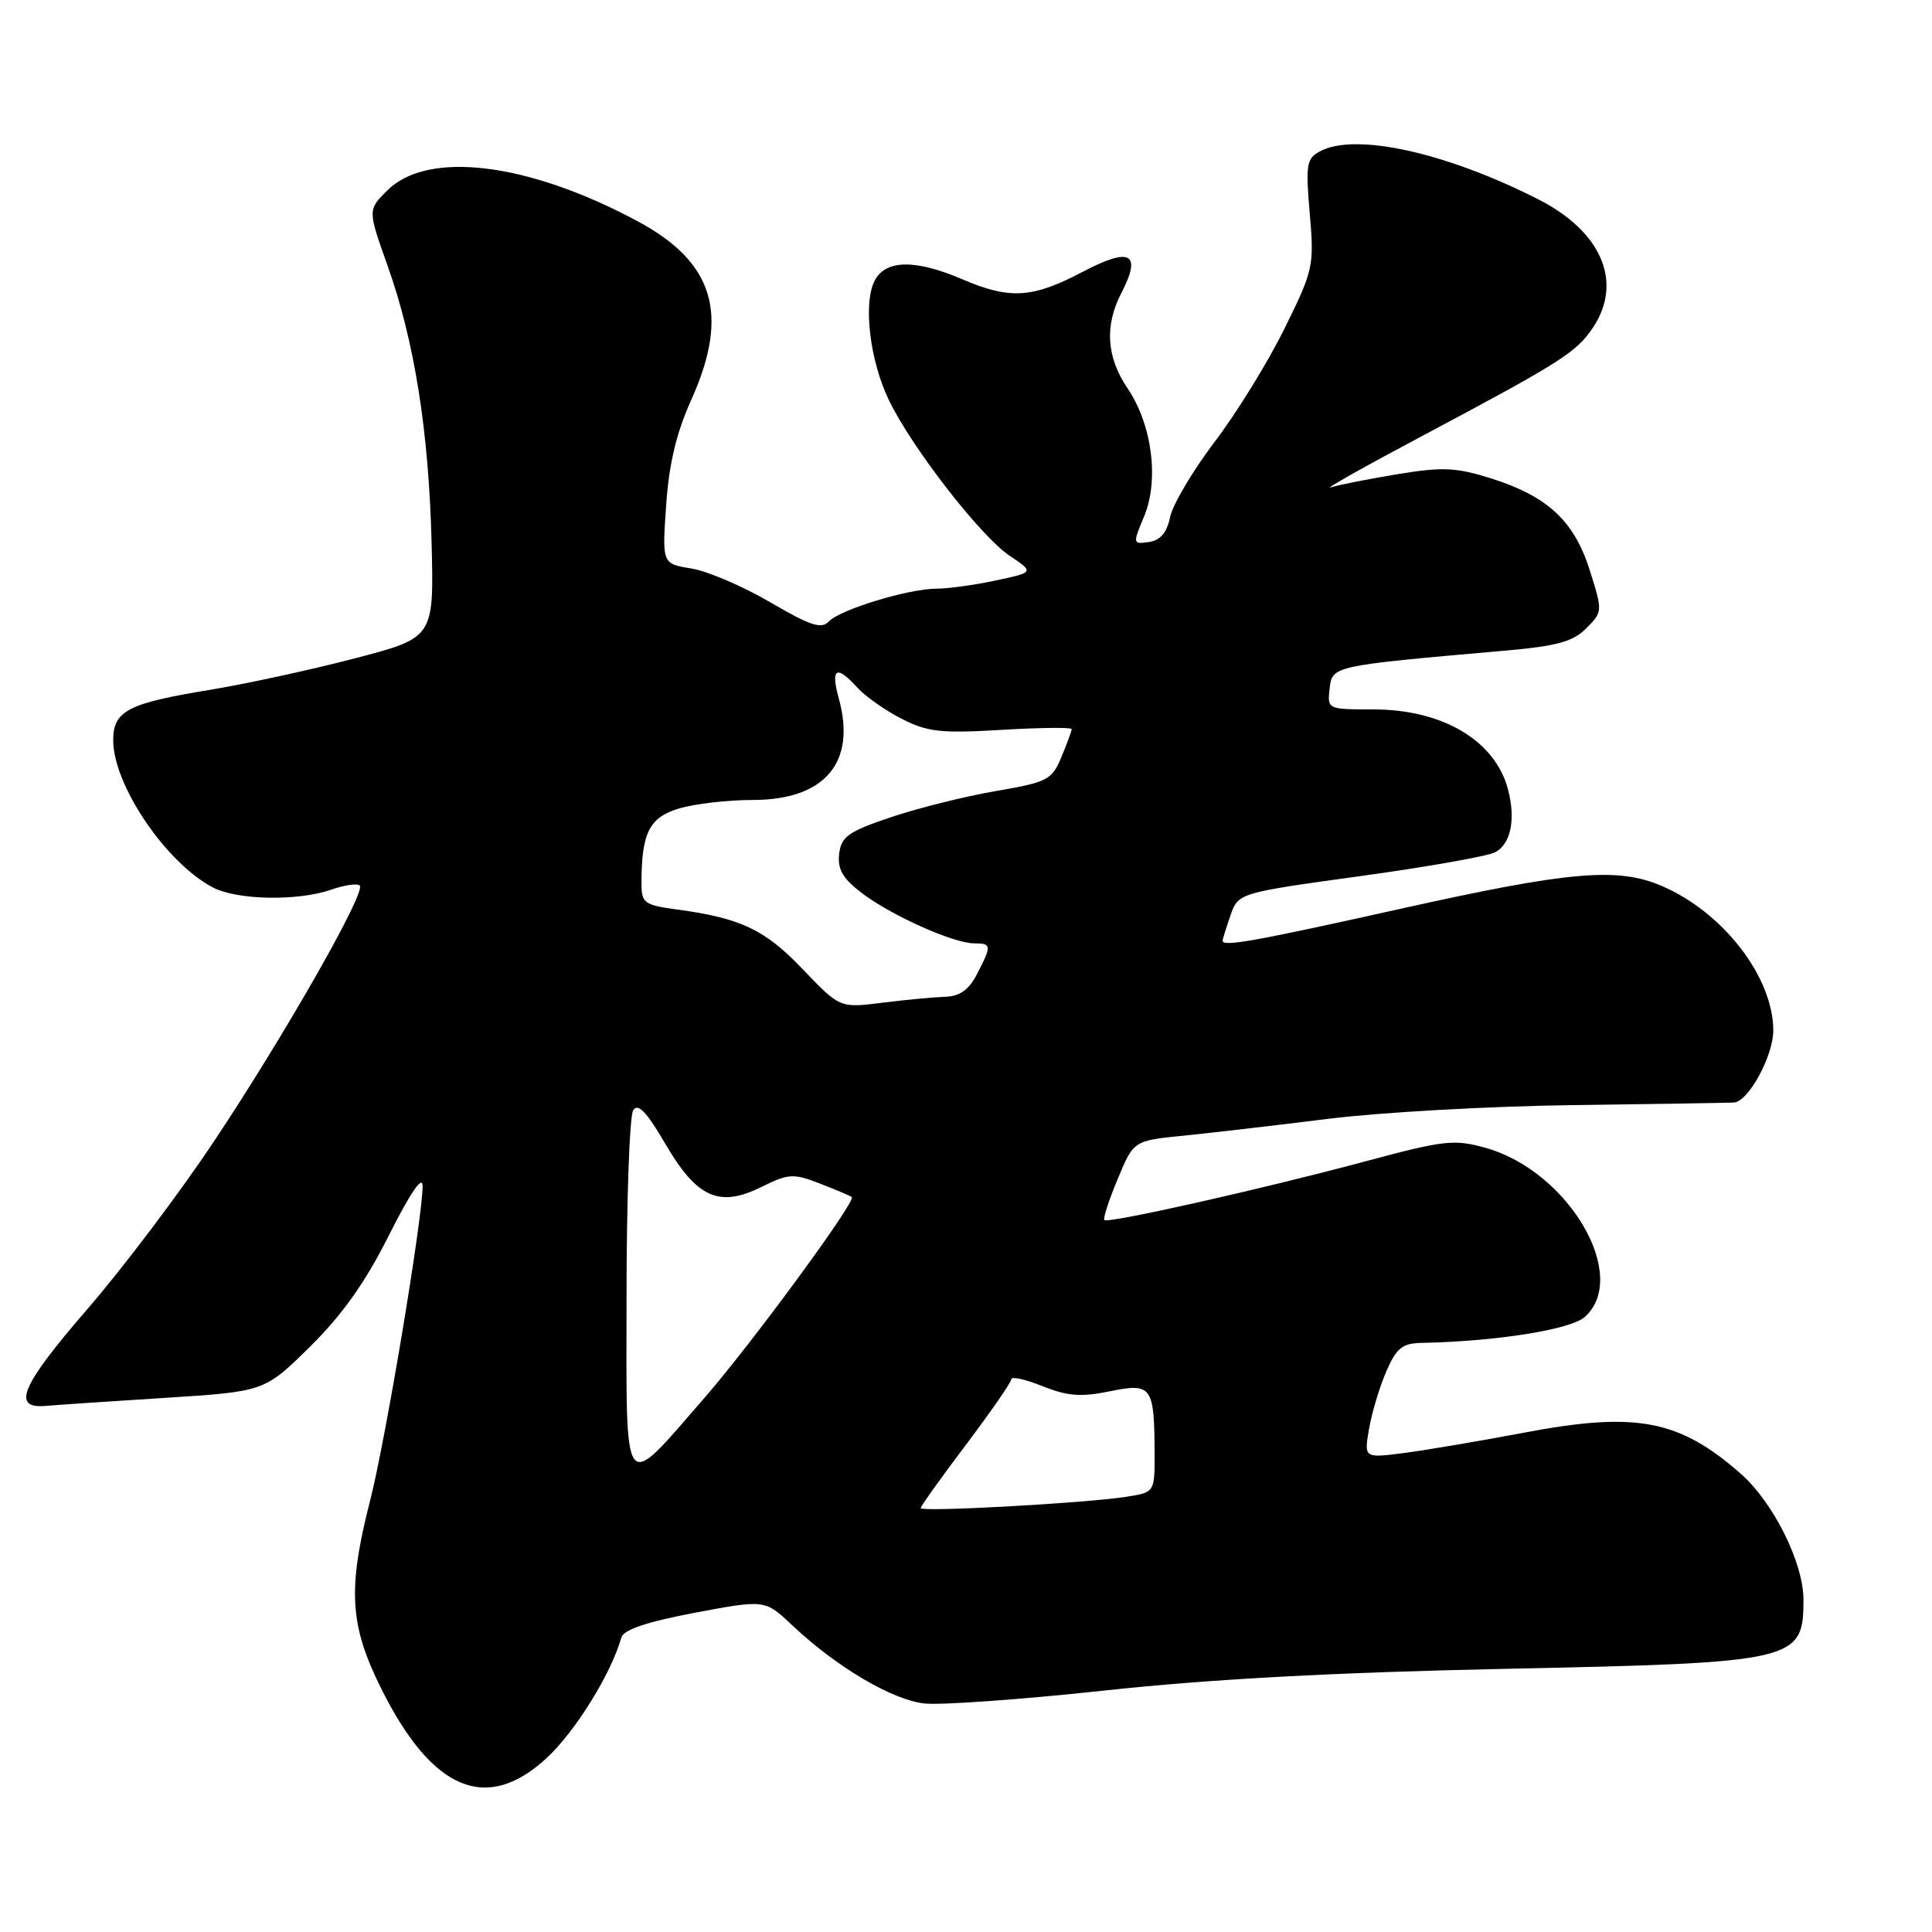 <?xml version="1.0" encoding="UTF-8" standalone="no"?>
<!DOCTYPE svg PUBLIC "-//W3C//DTD SVG 1.1//EN" "http://www.w3.org/Graphics/SVG/1.1/DTD/svg11.dtd" >
<svg xmlns="http://www.w3.org/2000/svg" xmlns:xlink="http://www.w3.org/1999/xlink" version="1.1" viewBox="0 0 256 256">
 <g >
 <path fill="currentColor"
d=" M 72.41 232.97 C 76.21 229.47 80.99 221.77 82.33 216.98 C 82.63 215.94 85.69 214.91 92.06 213.70 C 101.36 211.95 101.36 211.95 104.93 215.32 C 110.81 220.87 118.22 225.26 122.50 225.72 C 124.70 225.96 135.50 225.18 146.50 223.99 C 160.24 222.50 176.84 221.60 199.50 221.13 C 238.05 220.32 238.96 220.11 238.97 212.00 C 238.98 207.10 234.99 199.08 230.64 195.26 C 222.49 188.10 216.78 187.02 201.98 189.83 C 196.21 190.92 189.08 192.13 186.12 192.52 C 180.74 193.22 180.74 193.22 181.40 189.36 C 181.76 187.24 182.79 183.81 183.68 181.75 C 185.04 178.60 185.80 177.99 188.40 177.94 C 198.33 177.74 208.16 176.17 210.01 174.49 C 215.99 169.08 207.83 155.17 196.86 152.10 C 192.68 150.93 191.37 151.08 180.90 153.89 C 167.32 157.54 146.81 162.15 146.33 161.66 C 146.14 161.47 146.93 159.02 148.10 156.23 C 150.21 151.14 150.21 151.14 156.85 150.48 C 160.51 150.11 169.12 149.11 176.00 148.25 C 182.88 147.39 197.50 146.57 208.50 146.43 C 219.50 146.29 229.07 146.13 229.76 146.09 C 231.69 145.96 234.99 139.88 234.97 136.50 C 234.93 129.44 228.33 120.89 220.21 117.40 C 214.37 114.88 207.99 115.43 185.76 120.38 C 166.23 124.73 162.00 125.49 162.00 124.65 C 162.00 124.46 162.47 122.95 163.04 121.31 C 164.08 118.32 164.08 118.32 180.24 116.09 C 189.12 114.87 197.17 113.44 198.12 112.93 C 200.20 111.82 200.86 108.57 199.82 104.61 C 198.12 98.13 191.16 94.00 181.97 94.00 C 175.90 94.00 175.87 93.98 176.18 91.25 C 176.53 88.22 176.49 88.23 199.24 86.23 C 206.28 85.62 208.41 85.04 210.18 83.26 C 212.36 81.08 212.37 81.01 210.66 75.59 C 208.59 69.03 205.08 65.76 197.55 63.38 C 192.92 61.93 191.15 61.85 185.18 62.83 C 181.34 63.47 177.37 64.25 176.35 64.58 C 175.33 64.91 180.80 61.83 188.50 57.74 C 206.93 47.94 208.91 46.68 211.12 43.34 C 215.08 37.33 212.19 30.65 203.79 26.39 C 191.52 20.17 179.57 17.55 174.90 20.05 C 173.12 21.01 172.99 21.81 173.55 28.30 C 174.15 35.24 174.03 35.79 170.20 43.54 C 168.02 47.97 163.86 54.72 160.95 58.54 C 158.05 62.37 155.39 66.85 155.05 68.50 C 154.62 70.58 153.75 71.60 152.24 71.82 C 150.09 72.13 150.08 72.06 151.60 68.42 C 153.61 63.61 152.66 56.25 149.41 51.46 C 146.62 47.35 146.34 43.17 148.57 38.86 C 151.33 33.52 149.81 32.68 143.44 36.03 C 136.80 39.52 133.81 39.71 127.50 37.00 C 121.31 34.35 117.39 34.40 115.92 37.15 C 114.33 40.11 115.25 47.83 117.82 53.10 C 120.91 59.43 129.95 71.07 133.77 73.63 C 137.04 75.83 137.04 75.83 131.97 76.91 C 129.18 77.51 125.66 78.00 124.13 78.00 C 120.39 78.00 111.29 80.77 109.81 82.36 C 108.84 83.39 107.34 82.90 102.06 79.80 C 98.45 77.69 93.75 75.68 91.62 75.33 C 87.73 74.70 87.73 74.70 88.27 66.95 C 88.64 61.46 89.62 57.36 91.63 52.90 C 96.69 41.61 94.61 34.74 84.46 29.30 C 69.93 21.51 56.66 19.89 51.30 25.25 C 48.73 27.82 48.73 27.82 51.34 35.16 C 54.93 45.22 56.82 57.17 57.19 72.00 C 57.50 84.50 57.50 84.50 47.00 87.24 C 41.22 88.75 32.61 90.62 27.87 91.40 C 16.95 93.18 15.00 94.19 15.00 98.08 C 15.00 104.01 21.98 114.32 28.20 117.59 C 31.43 119.28 39.46 119.43 43.90 117.88 C 45.66 117.27 47.36 117.02 47.67 117.34 C 48.52 118.19 37.89 136.88 28.51 151.00 C 23.95 157.88 16.32 167.99 11.57 173.47 C 2.82 183.58 1.48 186.68 6.03 186.29 C 7.39 186.17 14.47 185.69 21.77 185.23 C 35.05 184.39 35.05 184.39 41.08 178.44 C 45.35 174.23 48.41 169.92 51.55 163.65 C 54.37 158.04 56.00 155.66 56.00 157.15 C 55.99 161.47 51.11 190.75 49.04 198.84 C 46.03 210.64 46.32 215.36 50.56 223.84 C 57.28 237.28 64.48 240.29 72.41 232.97 Z  M 122.00 199.83 C 122.00 199.57 124.70 195.80 128.00 191.43 C 131.29 187.07 133.99 183.17 134.00 182.76 C 134.00 182.35 135.87 182.76 138.15 183.68 C 141.46 185.00 143.25 185.14 147.08 184.35 C 152.63 183.22 152.96 183.69 152.99 192.62 C 153.00 197.74 153.00 197.74 149.25 198.33 C 143.83 199.18 122.00 200.38 122.00 199.83 Z  M 83.02 171.81 C 83.02 158.99 83.42 147.88 83.90 147.13 C 84.54 146.12 85.66 147.29 88.15 151.55 C 92.36 158.75 95.29 160.06 100.93 157.26 C 104.50 155.50 105.12 155.46 108.65 156.83 C 110.77 157.65 112.67 158.46 112.87 158.62 C 113.50 159.11 99.61 178.03 93.33 185.24 C 82.35 197.86 83.00 198.69 83.02 171.81 Z  M 106.39 128.45 C 101.37 123.18 98.17 121.66 89.75 120.52 C 85.36 119.93 85.00 119.66 85.00 117.06 C 85.00 110.36 86.03 108.31 89.97 107.13 C 92.04 106.51 96.43 106.00 99.73 106.00 C 109.29 106.00 113.49 101.05 111.15 92.57 C 110.03 88.52 110.82 88.04 113.60 91.11 C 114.64 92.26 117.29 94.13 119.47 95.24 C 122.91 97.00 124.69 97.19 132.72 96.71 C 137.82 96.41 142.00 96.36 142.00 96.61 C 142.00 96.86 141.39 98.53 140.64 100.31 C 139.37 103.36 138.82 103.64 131.89 104.83 C 127.83 105.53 121.58 107.09 118.00 108.30 C 112.38 110.20 111.46 110.86 111.19 113.16 C 110.96 115.18 111.67 116.41 114.19 118.33 C 118.08 121.30 126.35 125.00 129.08 125.00 C 131.40 125.00 131.42 125.28 129.47 129.05 C 128.38 131.17 127.18 132.02 125.22 132.08 C 123.73 132.13 119.98 132.48 116.89 132.87 C 111.29 133.57 111.29 133.57 106.39 128.45 Z "/>
</g>
</svg>